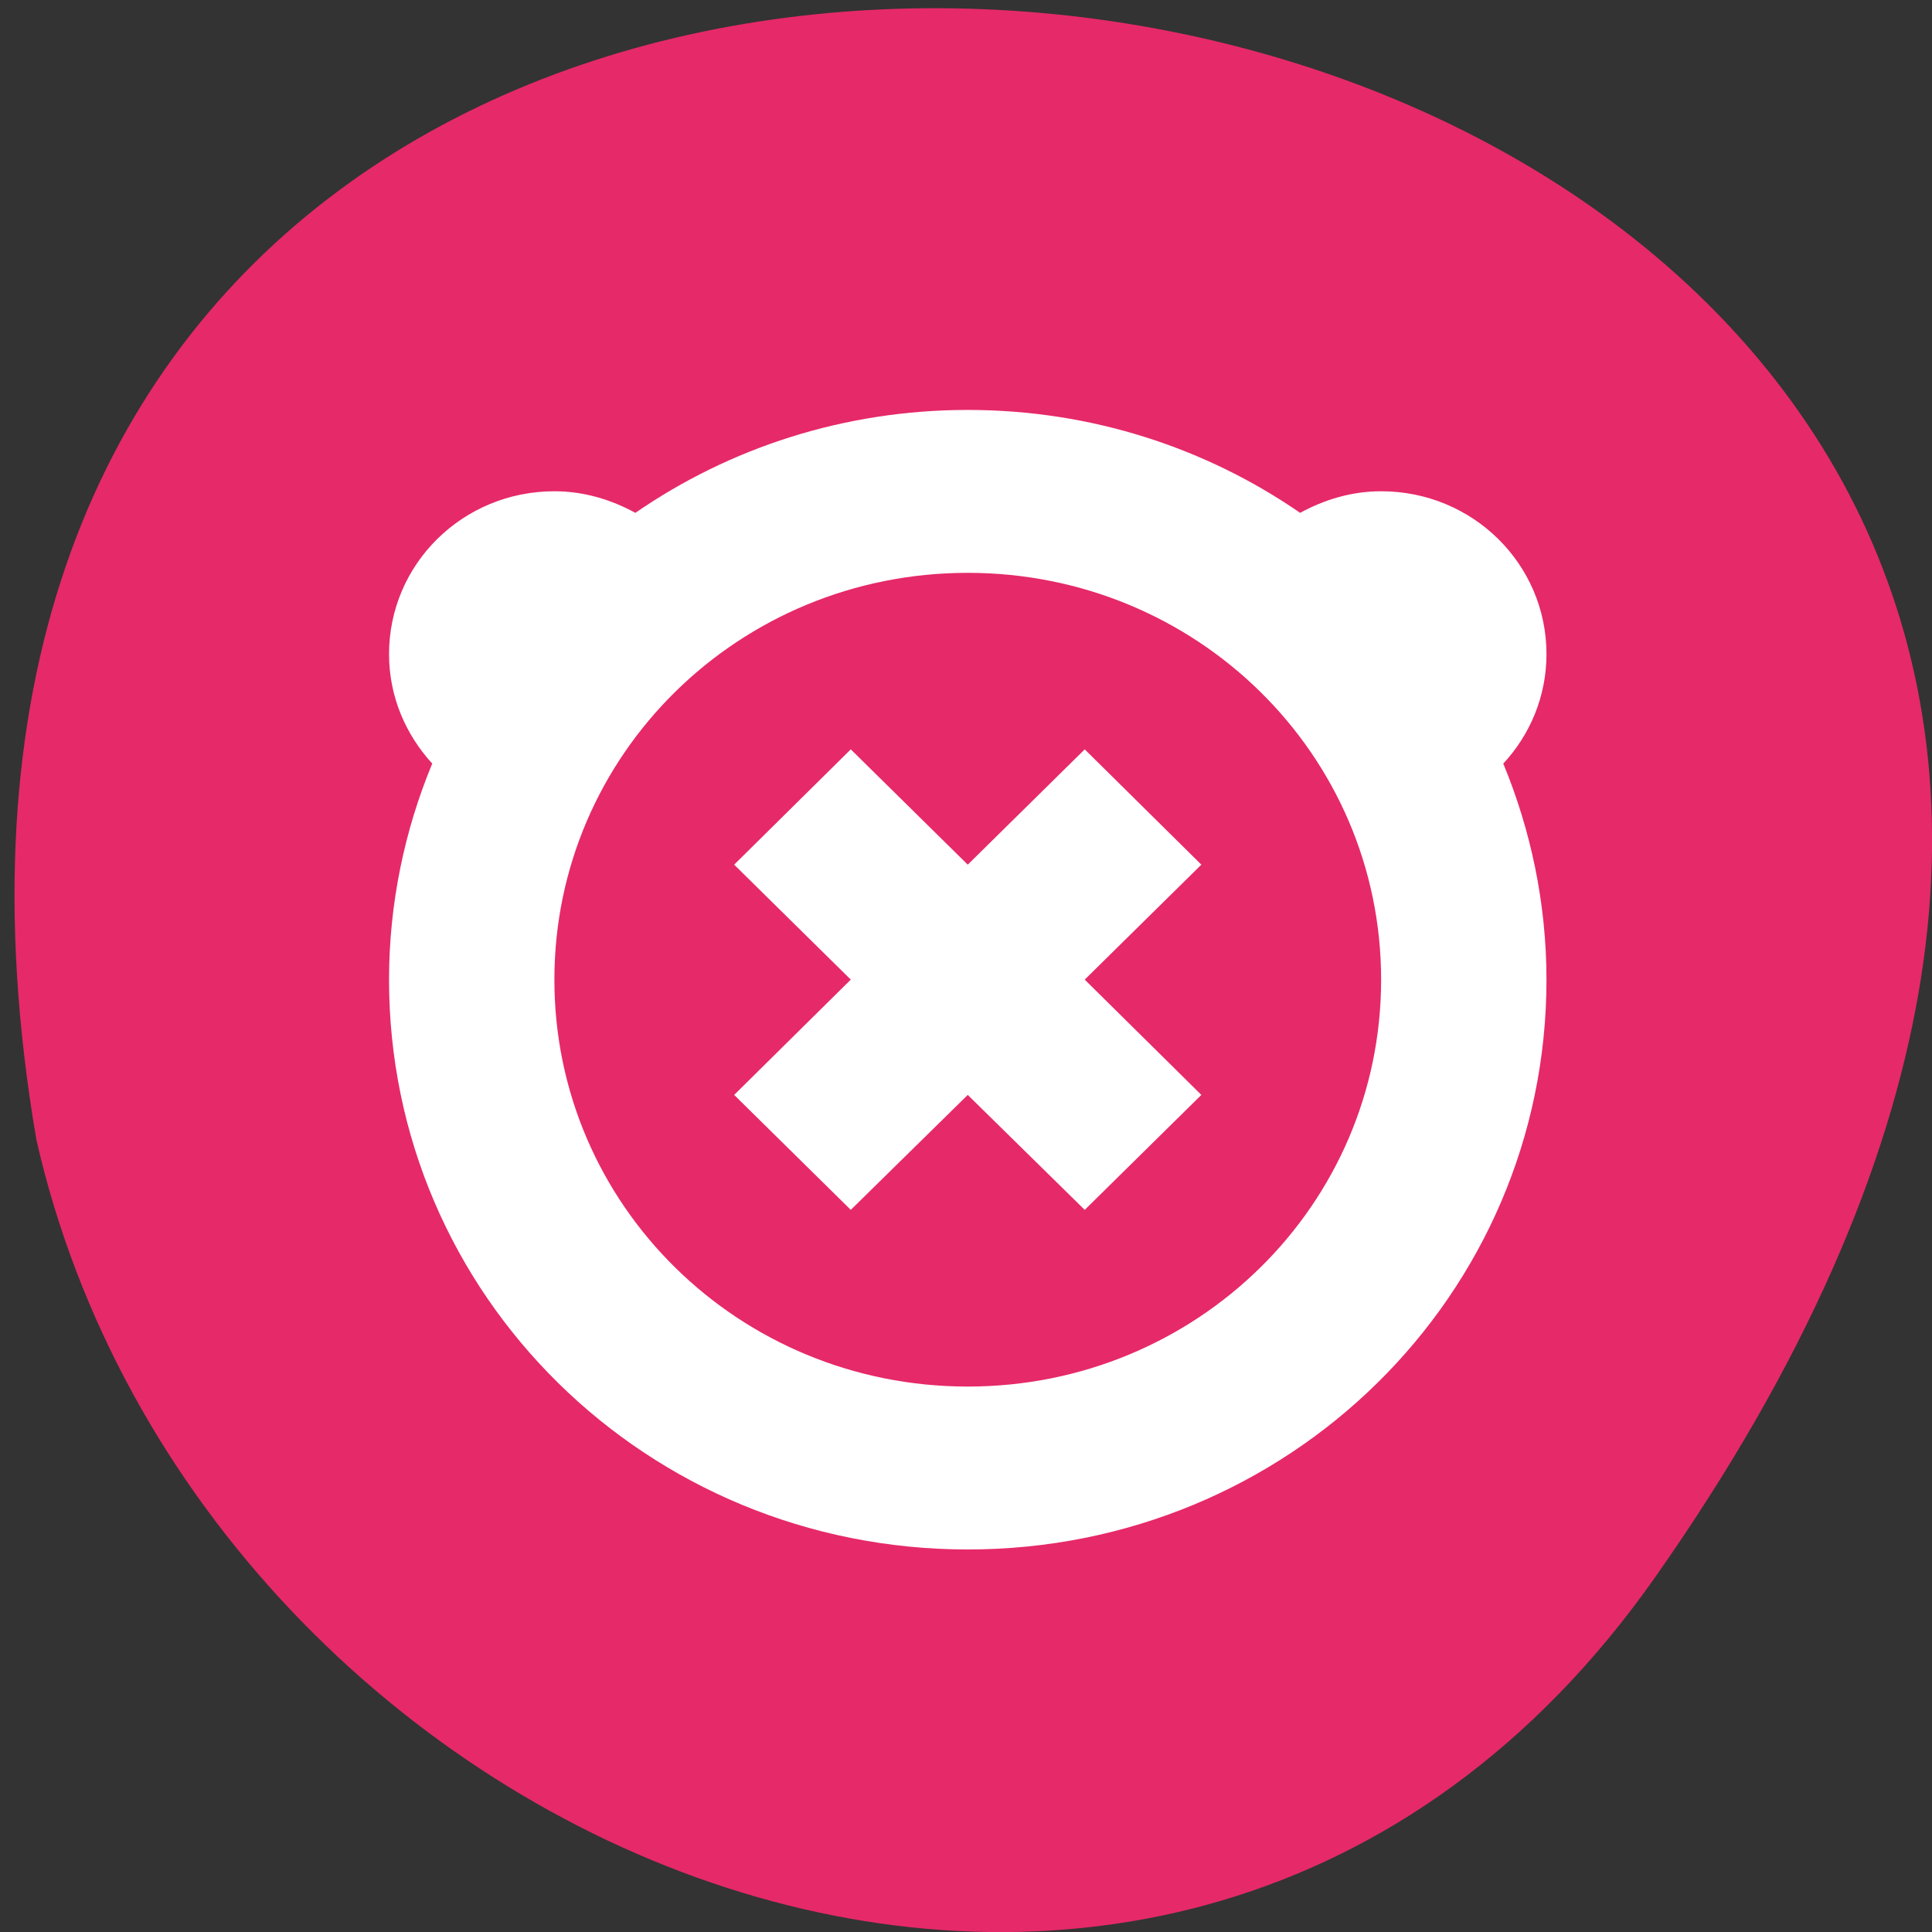 <svg xmlns="http://www.w3.org/2000/svg" viewBox="0 0 22 22"><rect x="0" y="0" width="22" height="22" fill="#333333" stroke="none"/><path d="m 18.844 17.965 c 13.727 -19.508 -21.973 -25.719 -18.43 -4.988 c 1.875 8.246 12.93 12.805 18.43 4.988" fill="#e62969"/><path d="m 11.02 4.668 c -1.41 0 -2.715 0.434 -3.785 1.172 c -0.27 -0.148 -0.582 -0.246 -0.922 -0.246 c -1.043 0 -1.883 0.828 -1.883 1.855 c 0 0.48 0.188 0.914 0.492 1.246 c -0.313 0.754 -0.492 1.59 -0.492 2.461 c 0 3.594 2.938 6.488 6.59 6.488 c 3.652 0 6.59 -2.895 6.59 -6.488 c 0 -0.871 -0.18 -1.707 -0.492 -2.461 c 0.305 -0.328 0.492 -0.766 0.492 -1.246 c 0 -1.027 -0.84 -1.855 -1.883 -1.855 c -0.34 0 -0.652 0.098 -0.922 0.246 c -1.07 -0.738 -2.375 -1.172 -3.785 -1.172 m 0 1.855 c 2.605 0 4.707 2.066 4.707 4.633 c 0 2.566 -2.102 4.633 -4.707 4.633 c -2.605 0 -4.707 -2.066 -4.707 -4.633 c 0 -2.566 2.102 -4.633 4.707 -4.633 m -1.332 2.01 l -1.328 1.313 l 1.328 1.309 l -1.328 1.313 l 1.328 1.309 l 1.332 -1.309 l 1.332 1.309 l 1.328 -1.309 l -1.328 -1.313 l 1.328 -1.309 l -1.328 -1.313 l -1.332 1.313" fill="#fff"/></svg>